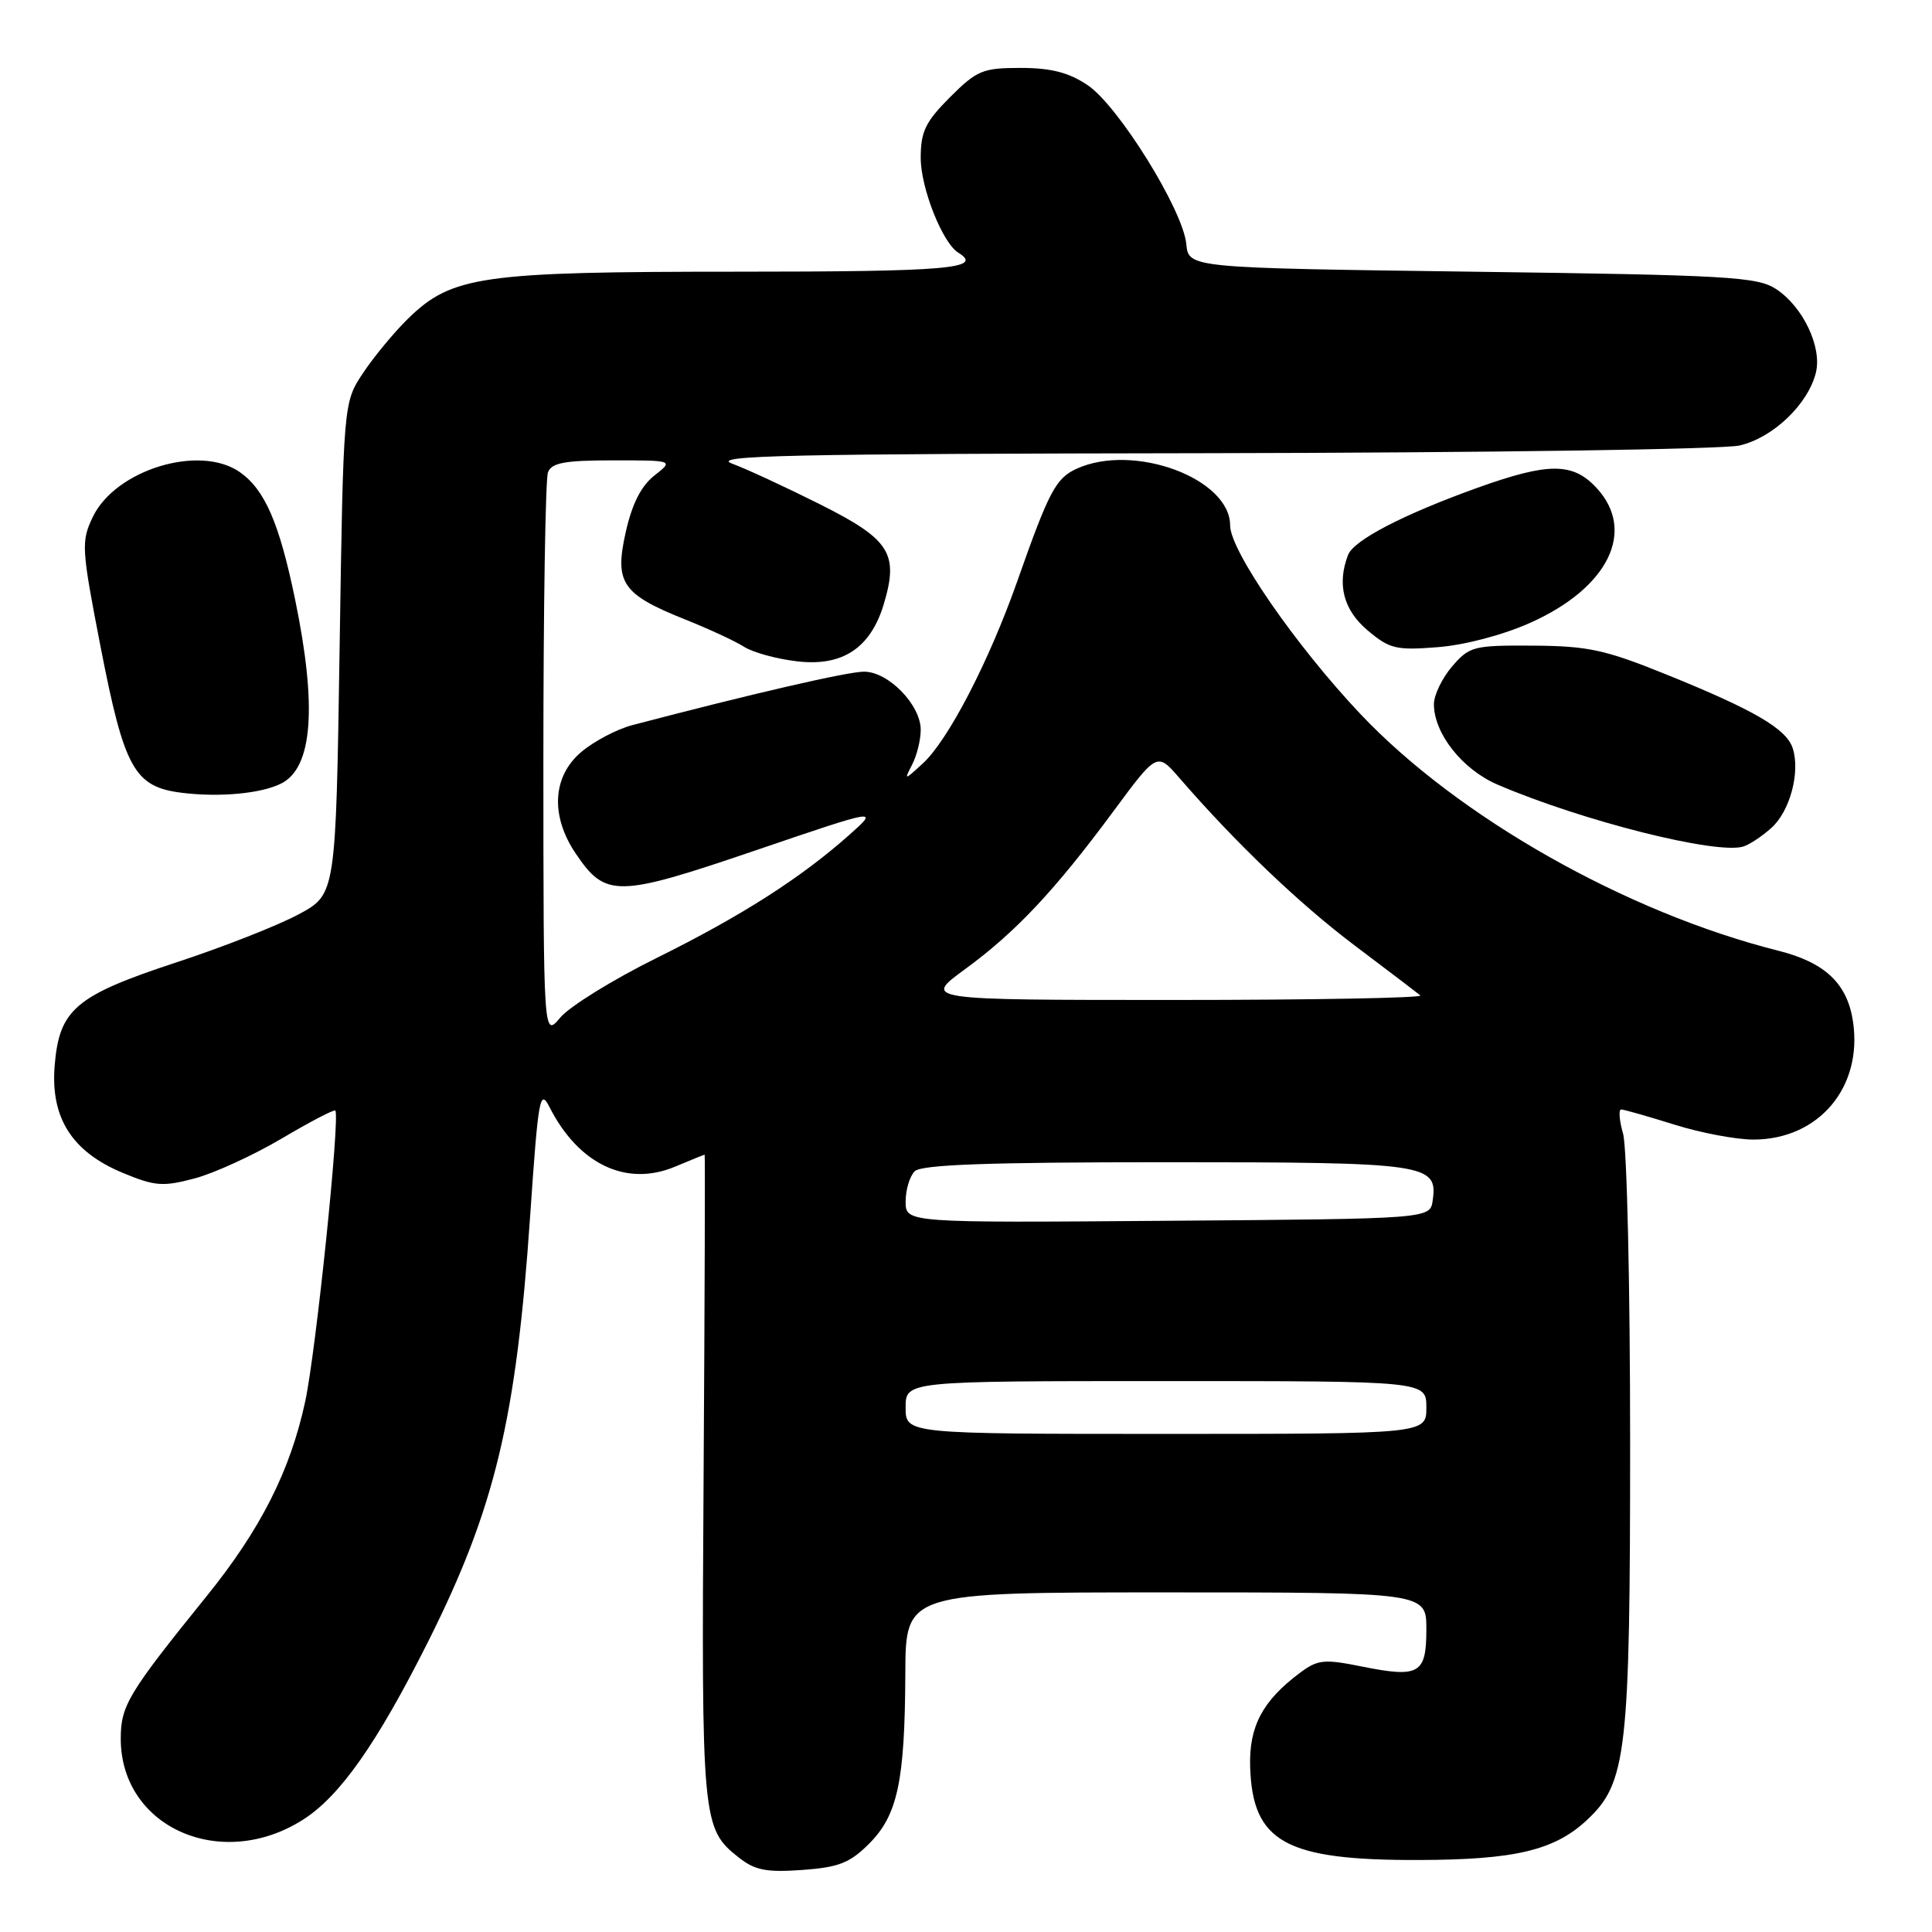 <?xml version="1.0" encoding="UTF-8" standalone="no"?>
<!DOCTYPE svg PUBLIC "-//W3C//DTD SVG 1.1//EN" "http://www.w3.org/Graphics/SVG/1.1/DTD/svg11.dtd" >
<svg xmlns="http://www.w3.org/2000/svg" xmlns:xlink="http://www.w3.org/1999/xlink" version="1.1" viewBox="0 0 256 256">
 <g >
 <path fill="currentColor"
d=" M 115.16 244.30 C 118.94 240.52 119.90 236.03 119.96 221.75 C 120.00 211.00 120.00 211.00 154.50 211.00 C 189.00 211.00 189.00 211.00 189.00 215.89 C 189.00 221.81 188.07 222.35 180.44 220.82 C 175.44 219.81 174.61 219.90 172.25 221.66 C 167.29 225.36 165.49 228.77 165.65 234.10 C 165.96 244.10 170.32 246.51 188.00 246.46 C 200.73 246.43 205.98 245.18 210.27 241.17 C 215.55 236.25 216.00 232.30 216.00 191.06 C 216.00 170.40 215.58 152.03 215.07 150.24 C 214.56 148.46 214.45 147.01 214.82 147.01 C 215.19 147.02 218.35 147.92 221.84 149.01 C 225.33 150.11 230.05 151.00 232.34 151.00 C 241.00 150.99 246.84 144.06 245.53 135.35 C 244.78 130.32 241.83 127.53 235.62 125.97 C 215.47 120.90 193.19 108.28 180.27 94.62 C 171.70 85.55 163.00 72.96 163.00 69.63 C 163.00 63.39 150.22 58.66 142.66 62.11 C 139.90 63.37 139.00 65.07 134.80 77.00 C 131.05 87.64 125.66 98.04 122.30 101.14 C 119.82 103.42 119.77 103.43 120.86 101.32 C 121.49 100.11 122.00 98.04 122.00 96.71 C 122.00 93.40 117.72 89.00 114.49 89.00 C 112.30 89.00 99.61 91.93 83.80 96.08 C 81.76 96.61 78.72 98.21 77.05 99.62 C 73.20 102.85 72.90 108.08 76.28 113.09 C 80.24 118.96 81.76 118.93 100.09 112.69 C 116.50 107.10 116.50 107.10 112.50 110.66 C 106.08 116.36 98.24 121.37 87.00 126.94 C 81.22 129.80 75.49 133.35 74.25 134.82 C 72.01 137.50 72.01 137.50 72.00 100.83 C 72.00 80.66 72.27 63.45 72.61 62.58 C 73.09 61.32 74.84 61.00 81.24 61.00 C 89.27 61.00 89.27 61.00 86.70 63.02 C 84.95 64.40 83.75 66.77 82.91 70.52 C 81.40 77.25 82.42 78.74 90.83 82.10 C 93.95 83.35 97.46 84.97 98.62 85.72 C 99.79 86.46 102.94 87.32 105.62 87.63 C 111.64 88.34 115.36 85.87 117.11 80.04 C 119.11 73.34 117.94 71.49 108.73 66.86 C 104.20 64.59 98.92 62.14 97.00 61.43 C 94.08 60.35 104.44 60.13 160.00 60.05 C 196.69 59.99 228.29 59.54 230.50 59.03 C 234.92 58.01 239.56 53.59 240.61 49.40 C 241.46 46.01 238.91 40.64 235.34 38.30 C 232.85 36.67 229.00 36.45 195.05 36.00 C 157.50 35.50 157.50 35.50 157.19 32.33 C 156.75 27.80 148.17 13.99 144.10 11.27 C 141.60 9.60 139.26 9.00 135.23 9.00 C 130.21 9.00 129.45 9.32 125.88 12.88 C 122.62 16.15 122.00 17.43 122.00 20.92 C 122.00 24.92 124.88 32.19 126.99 33.49 C 130.39 35.59 125.65 36.00 97.68 36.00 C 63.74 36.00 59.89 36.55 54.07 42.22 C 52.22 44.03 49.54 47.27 48.11 49.42 C 45.50 53.35 45.50 53.35 45.00 85.92 C 44.50 118.50 44.50 118.50 39.58 121.15 C 36.87 122.61 29.59 125.48 23.40 127.51 C 9.97 131.93 7.85 133.74 7.24 141.24 C 6.69 148.15 9.55 152.63 16.31 155.43 C 20.53 157.18 21.60 157.26 25.78 156.15 C 28.38 155.46 33.57 153.08 37.33 150.86 C 41.08 148.64 44.28 146.97 44.43 147.16 C 45.09 147.96 41.86 179.13 40.44 185.71 C 38.46 194.89 34.52 202.67 27.38 211.50 C 16.96 224.40 16.00 226.00 16.00 230.40 C 16.01 242.12 29.28 248.02 40.13 241.13 C 45.04 238.02 49.96 231.01 56.76 217.46 C 65.57 199.88 68.40 188.07 70.24 161.23 C 71.33 145.34 71.54 144.19 72.83 146.73 C 76.68 154.28 83.00 157.28 89.42 154.60 C 91.52 153.72 93.30 153.00 93.37 153.00 C 93.44 153.00 93.38 172.23 93.23 195.74 C 92.94 241.38 93.02 242.29 97.89 246.13 C 100.03 247.82 101.55 248.12 106.30 247.78 C 111.14 247.43 112.60 246.86 115.16 244.30 Z  M 234.73 109.69 C 237.18 107.49 238.56 102.33 237.55 99.16 C 236.73 96.59 232.51 94.11 220.84 89.39 C 212.70 86.09 210.43 85.60 203.16 85.55 C 195.24 85.50 194.71 85.64 192.41 88.31 C 191.09 89.85 190.00 92.10 190.00 93.31 C 190.01 97.21 193.78 101.97 198.44 103.97 C 209.68 108.79 227.45 113.26 231.00 112.17 C 231.82 111.91 233.51 110.80 234.73 109.69 Z  M 37.30 103.80 C 41.43 101.68 42.03 93.61 39.10 79.42 C 37.01 69.30 35.09 64.88 31.78 62.56 C 26.45 58.83 15.29 62.24 12.29 68.51 C 10.74 71.77 10.79 72.63 13.33 85.72 C 16.48 101.90 17.80 104.26 24.10 105.05 C 29.13 105.67 34.67 105.15 37.30 103.80 Z  M 202.82 82.50 C 213.14 77.87 216.82 70.34 211.55 64.65 C 208.41 61.26 205.19 61.26 195.81 64.62 C 185.93 68.17 179.38 71.57 178.62 73.54 C 177.13 77.43 178.02 80.84 181.22 83.53 C 184.14 85.99 184.99 86.19 190.56 85.75 C 194.15 85.46 199.22 84.12 202.82 82.50 Z  M 120.00 186.50 C 120.00 183.00 120.00 183.00 154.50 183.00 C 189.00 183.00 189.00 183.00 189.00 186.50 C 189.00 190.00 189.00 190.00 154.50 190.00 C 120.00 190.00 120.00 190.00 120.00 186.50 Z  M 120.00 159.21 C 120.00 157.67 120.54 155.86 121.20 155.20 C 122.08 154.32 130.87 154.00 154.51 154.00 C 189.13 154.00 190.53 154.20 189.84 159.06 C 189.50 161.50 189.50 161.50 154.75 161.76 C 120.00 162.03 120.00 162.03 120.00 159.21 Z  M 127.89 128.41 C 134.59 123.51 139.76 118.01 147.54 107.49 C 153.32 99.67 153.32 99.67 156.28 103.09 C 163.76 111.72 172.16 119.75 179.50 125.28 C 183.90 128.59 187.82 131.58 188.20 131.90 C 188.59 132.23 173.91 132.50 155.59 132.50 C 122.29 132.50 122.29 132.50 127.89 128.41 Z "/>
</g>
</svg>